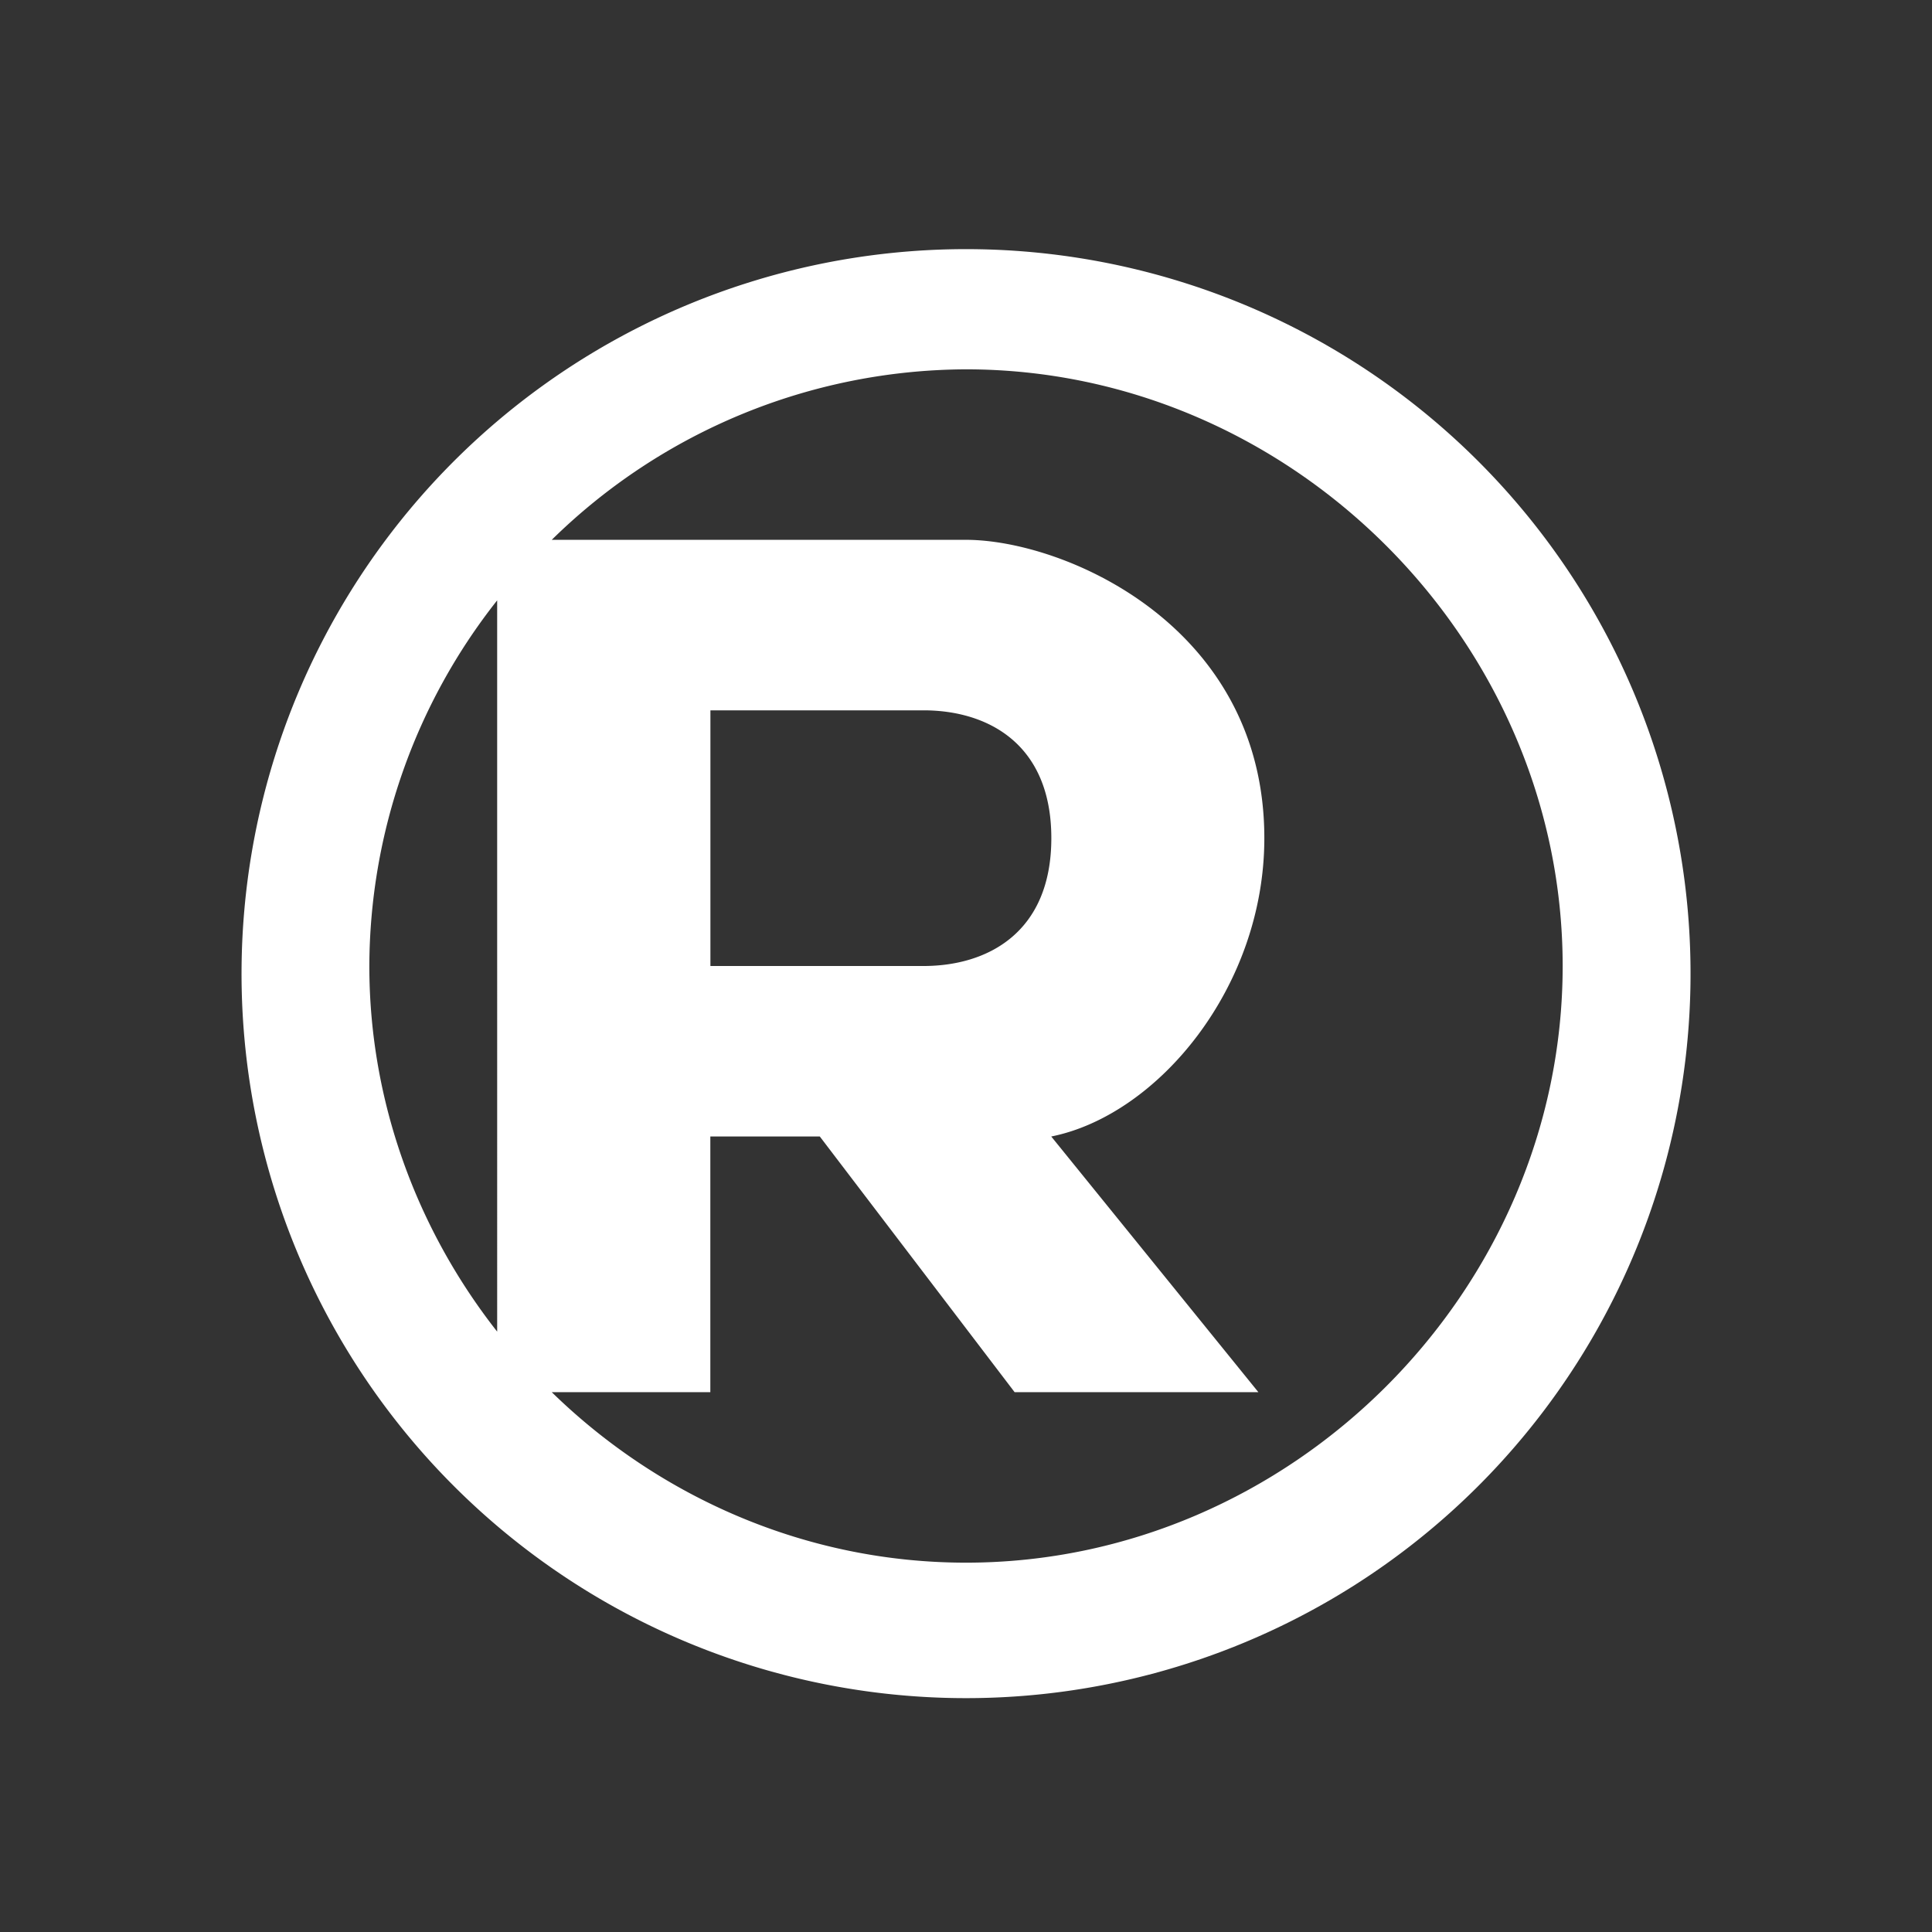 <svg xmlns="http://www.w3.org/2000/svg" width="24" height="24" fill="none" viewBox="0 0 24 24">
    <rect x="0" y="0" width="24" height="24" fill="#333333" stroke="none"/>
    <path fill="#fff" fill-rule="evenodd" d="M19.412 12c0 4.04-3.372 7.412-7.412 7.412-1.98 0-3.806-.81-5.146-2.118h1.97v-3.176h1.36l2.42 3.176h3.028l-2.573-3.176c1.323-.265 2.647-1.853 2.647-3.706 0-2.647-2.494-3.706-3.706-3.706H6.854A7.38 7.38 0 0 1 12 4.588c4.04 0 7.412 3.373 7.412 7.412M6.176 7.458A7.36 7.36 0 0 0 4.588 12c0 1.694.598 3.282 1.588 4.542zM21 12a9 9 0 1 1-17.999 0A9 9 0 0 1 21 12m-9.53 0H8.825V8.824h2.647c.794 0 1.588.412 1.588 1.588 0 1.175-.794 1.588-1.588 1.588" clip-rule="evenodd"/>
</svg>
